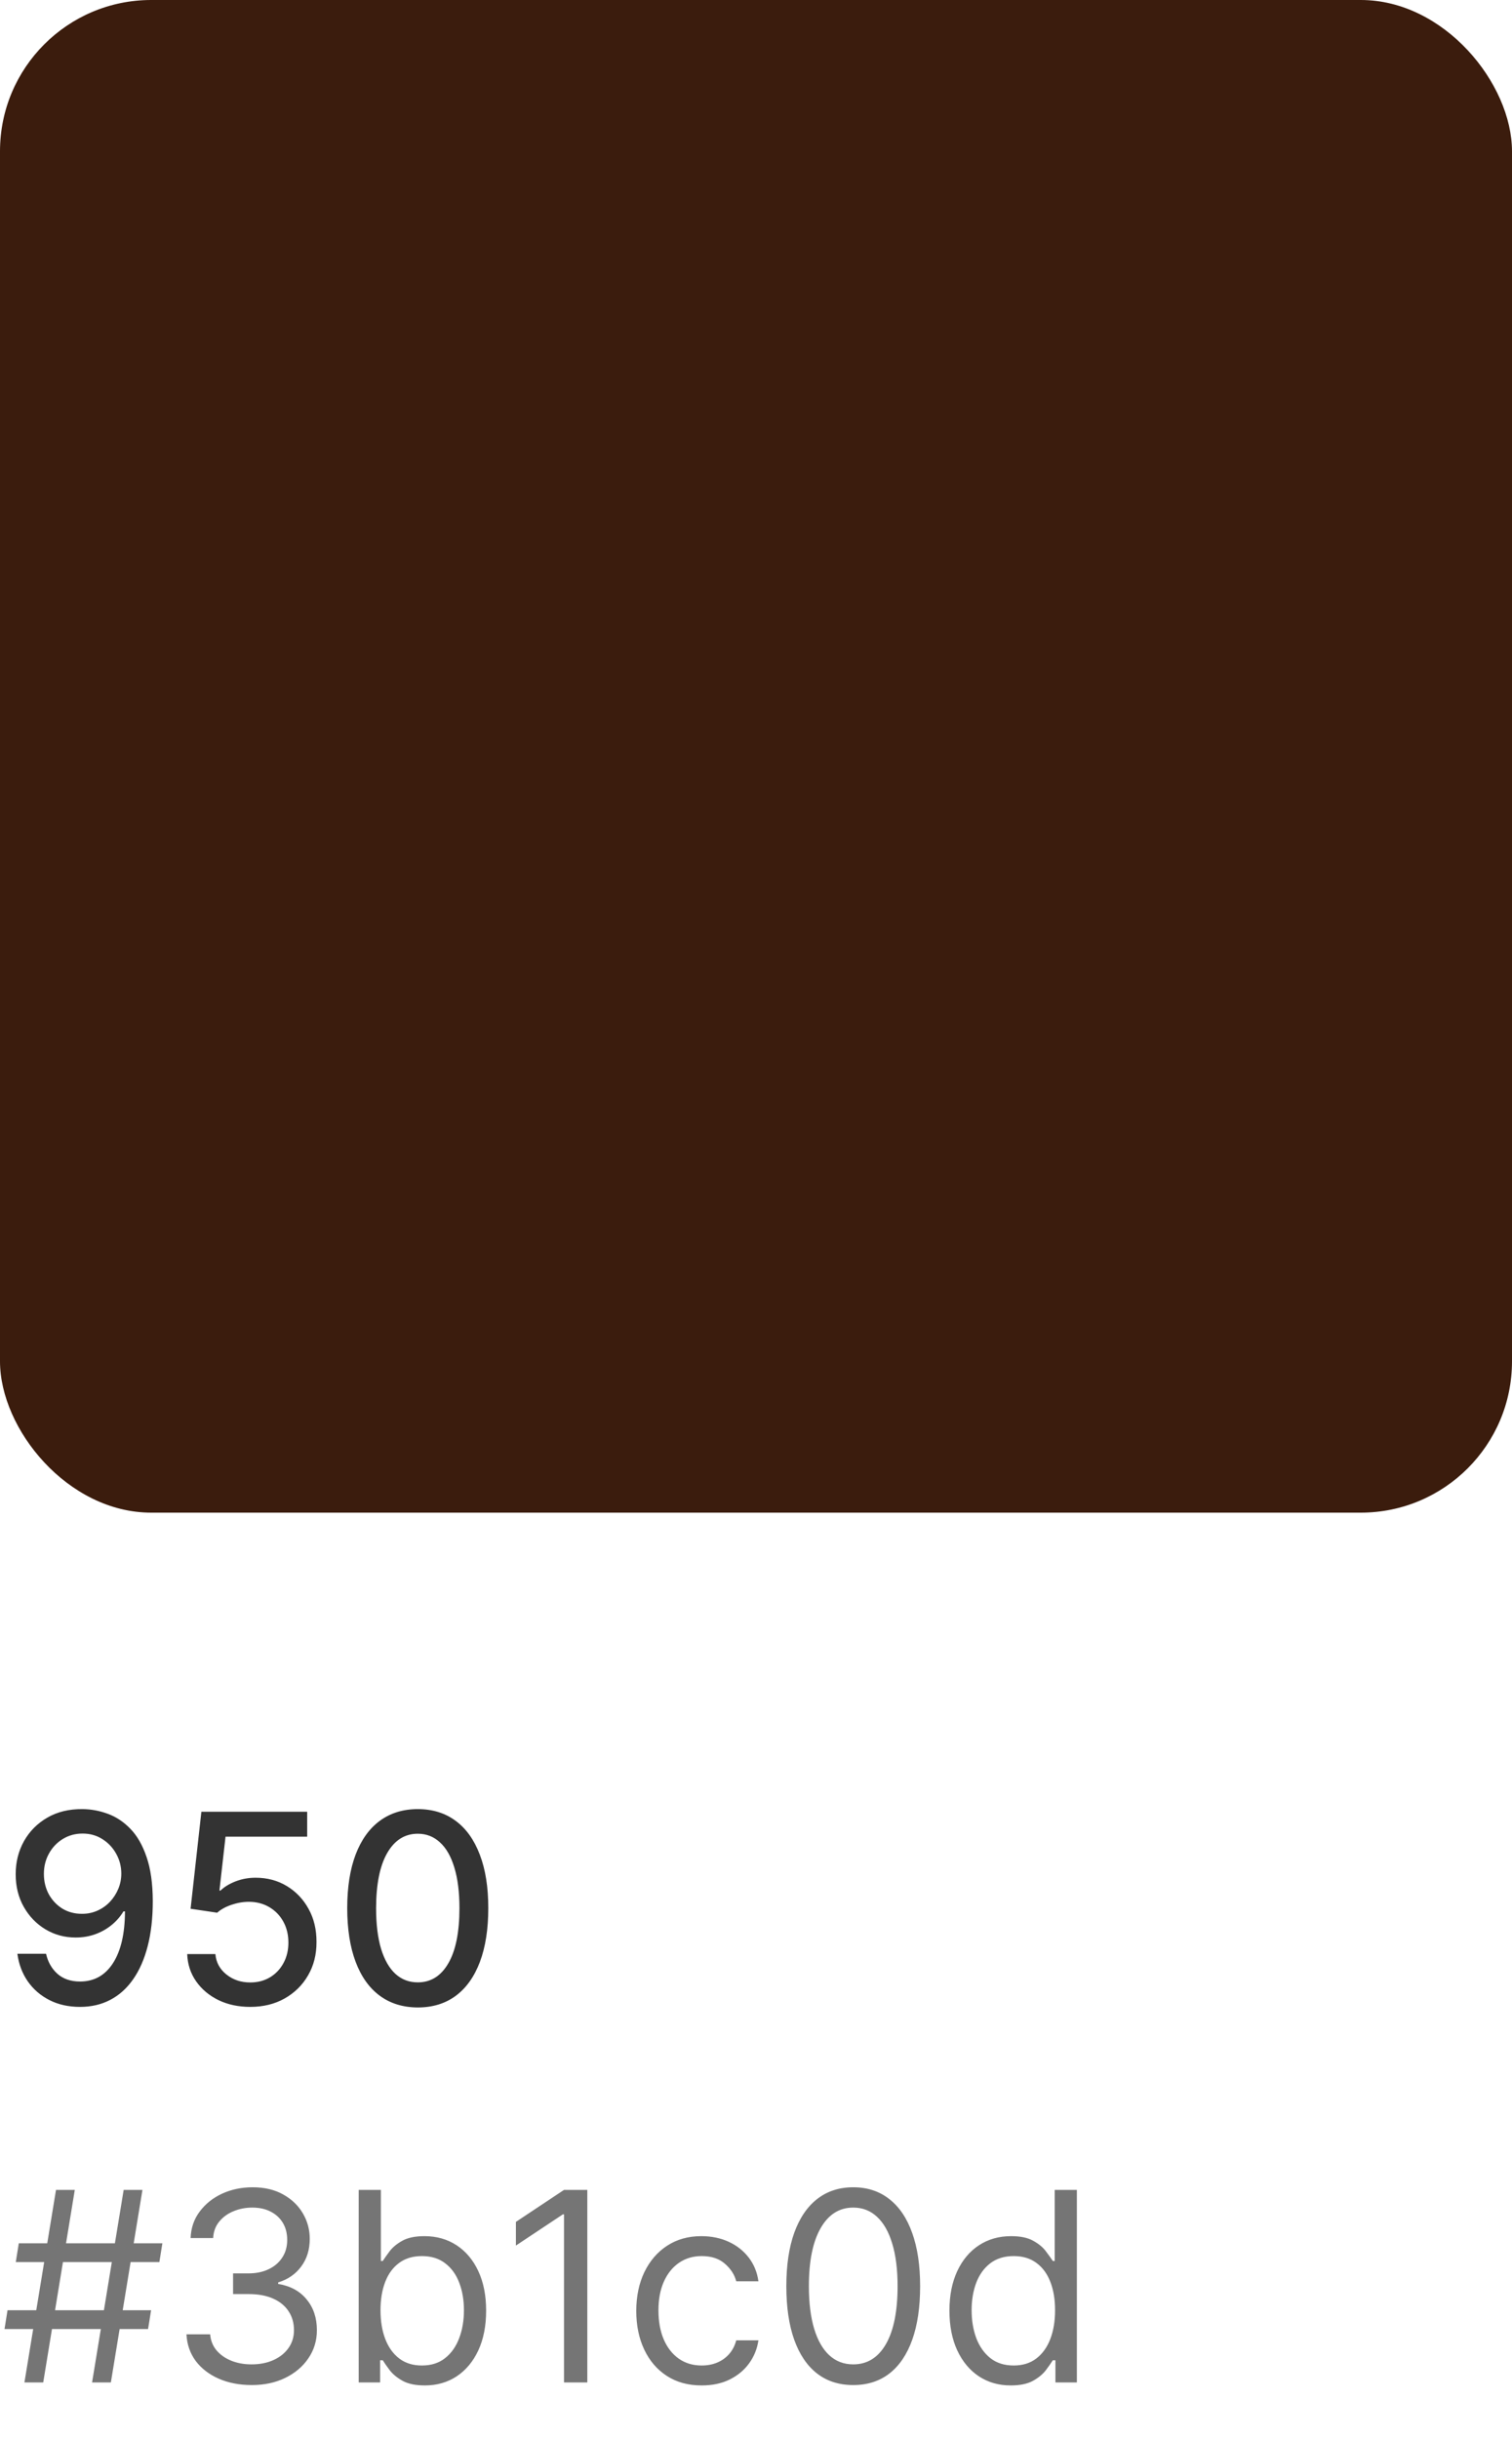 <svg width="80" height="129" viewBox="0 0 80 129" fill="none" xmlns="http://www.w3.org/2000/svg">
<rect width="80" height="80" rx="8" fill="#3B1C0D"/>
<path d="M4.365 95.679C4.819 95.682 5.267 95.765 5.707 95.928C6.148 96.09 6.546 96.355 6.901 96.723C7.259 97.091 7.544 97.588 7.756 98.215C7.971 98.838 8.08 99.613 8.084 100.541C8.084 101.433 7.994 102.227 7.815 102.923C7.636 103.615 7.38 104.2 7.045 104.678C6.713 105.155 6.311 105.518 5.837 105.766C5.363 106.015 4.829 106.139 4.236 106.139C3.629 106.139 3.091 106.02 2.62 105.781C2.149 105.543 1.767 105.213 1.472 104.792C1.177 104.368 0.993 103.88 0.92 103.33H2.436C2.536 103.768 2.738 104.122 3.043 104.394C3.351 104.663 3.749 104.797 4.236 104.797C4.982 104.797 5.563 104.472 5.981 103.822C6.398 103.17 6.609 102.258 6.612 101.088H6.533C6.36 101.373 6.145 101.618 5.886 101.824C5.631 102.029 5.344 102.188 5.026 102.301C4.708 102.414 4.368 102.47 4.007 102.47C3.42 102.47 2.887 102.326 2.406 102.038C1.926 101.749 1.543 101.353 1.258 100.849C0.973 100.346 0.83 99.771 0.83 99.124C0.83 98.481 0.976 97.898 1.268 97.374C1.563 96.851 1.974 96.436 2.501 96.131C3.031 95.823 3.652 95.672 4.365 95.679ZM4.37 96.972C3.982 96.972 3.633 97.068 3.321 97.26C3.013 97.449 2.769 97.706 2.59 98.031C2.411 98.352 2.322 98.71 2.322 99.104C2.322 99.499 2.408 99.857 2.58 100.178C2.756 100.496 2.995 100.75 3.296 100.939C3.601 101.125 3.949 101.217 4.34 101.217C4.632 101.217 4.904 101.161 5.156 101.048C5.407 100.936 5.628 100.78 5.817 100.581C6.006 100.379 6.153 100.15 6.259 99.895C6.365 99.64 6.418 99.371 6.418 99.09C6.418 98.715 6.329 98.367 6.15 98.046C5.974 97.724 5.732 97.465 5.424 97.27C5.116 97.071 4.764 96.972 4.37 96.972ZM13.241 106.139C12.617 106.139 12.057 106.02 11.56 105.781C11.066 105.539 10.672 105.208 10.377 104.787C10.082 104.366 9.925 103.885 9.905 103.345H11.396C11.433 103.783 11.627 104.142 11.978 104.424C12.329 104.706 12.75 104.847 13.241 104.847C13.632 104.847 13.978 104.757 14.28 104.578C14.585 104.396 14.823 104.146 14.996 103.827C15.171 103.509 15.259 103.146 15.259 102.739C15.259 102.324 15.17 101.955 14.991 101.63C14.812 101.305 14.565 101.05 14.25 100.864C13.938 100.679 13.58 100.584 13.176 100.581C12.868 100.581 12.558 100.634 12.246 100.74C11.935 100.846 11.683 100.985 11.491 101.158L10.084 100.949L10.655 95.818H16.253V97.136H11.933L11.61 99.984H11.67C11.868 99.792 12.132 99.631 12.46 99.502C12.791 99.373 13.146 99.308 13.524 99.308C14.144 99.308 14.696 99.456 15.18 99.751C15.667 100.046 16.049 100.448 16.328 100.959C16.61 101.466 16.749 102.049 16.746 102.709C16.749 103.368 16.6 103.957 16.298 104.474C16 104.991 15.585 105.398 15.055 105.697C14.528 105.992 13.923 106.139 13.241 106.139ZM22.106 106.169C21.321 106.166 20.649 105.959 20.093 105.548C19.536 105.137 19.11 104.538 18.815 103.753C18.52 102.967 18.372 102.021 18.372 100.914C18.372 99.81 18.52 98.867 18.815 98.085C19.113 97.303 19.541 96.706 20.098 96.296C20.658 95.885 21.327 95.679 22.106 95.679C22.885 95.679 23.553 95.886 24.11 96.3C24.666 96.711 25.092 97.308 25.387 98.09C25.686 98.869 25.835 99.81 25.835 100.914C25.835 102.024 25.687 102.972 25.392 103.758C25.097 104.54 24.672 105.138 24.115 105.553C23.558 105.964 22.888 106.169 22.106 106.169ZM22.106 104.842C22.796 104.842 23.334 104.505 23.722 103.832C24.113 103.16 24.309 102.187 24.309 100.914C24.309 100.069 24.219 99.355 24.04 98.771C23.864 98.185 23.611 97.74 23.279 97.439C22.951 97.134 22.56 96.981 22.106 96.981C21.42 96.981 20.881 97.32 20.49 97.996C20.099 98.672 19.902 99.645 19.899 100.914C19.899 101.763 19.987 102.48 20.162 103.067C20.341 103.65 20.595 104.093 20.923 104.394C21.251 104.692 21.645 104.842 22.106 104.842Z" fill="#333333"/>
<path d="M4.872 126L6.543 115.818H7.537L5.866 126H4.872ZM0.239 123.176L0.398 122.182H7.994L7.835 123.176H0.239ZM1.293 126L2.963 115.818H3.957L2.287 126H1.293ZM0.835 119.636L0.994 118.642H8.591L8.432 119.636H0.835ZM13.326 126.139C12.67 126.139 12.085 126.027 11.571 125.801C11.061 125.576 10.655 125.263 10.353 124.862C10.055 124.457 9.893 123.988 9.866 123.455H11.119C11.146 123.783 11.258 124.066 11.457 124.305C11.656 124.54 11.916 124.722 12.238 124.852C12.559 124.981 12.915 125.045 13.306 125.045C13.744 125.045 14.132 124.969 14.47 124.817C14.808 124.664 15.073 124.452 15.265 124.18C15.457 123.909 15.554 123.594 15.554 123.236C15.554 122.861 15.461 122.531 15.275 122.246C15.09 121.958 14.818 121.733 14.46 121.57C14.102 121.408 13.664 121.327 13.147 121.327H12.332V120.233H13.147C13.552 120.233 13.906 120.16 14.211 120.014C14.52 119.868 14.76 119.663 14.932 119.398C15.108 119.133 15.196 118.821 15.196 118.463C15.196 118.118 15.119 117.818 14.967 117.563C14.815 117.308 14.599 117.109 14.321 116.967C14.046 116.824 13.721 116.753 13.346 116.753C12.995 116.753 12.664 116.817 12.352 116.947C12.044 117.073 11.792 117.257 11.596 117.499C11.401 117.737 11.295 118.026 11.278 118.364H10.085C10.105 117.83 10.265 117.363 10.567 116.962C10.869 116.557 11.263 116.242 11.75 116.017C12.241 115.792 12.78 115.679 13.366 115.679C13.996 115.679 14.536 115.807 14.987 116.062C15.438 116.314 15.784 116.647 16.026 117.061C16.268 117.475 16.389 117.923 16.389 118.403C16.389 118.977 16.238 119.466 15.936 119.87C15.638 120.274 15.232 120.554 14.718 120.71V120.79C15.361 120.896 15.864 121.169 16.225 121.61C16.586 122.048 16.767 122.589 16.767 123.236C16.767 123.789 16.616 124.286 16.314 124.727C16.016 125.165 15.608 125.509 15.091 125.761C14.574 126.013 13.986 126.139 13.326 126.139ZM18.979 126V115.818H20.152V119.577H20.252C20.338 119.444 20.457 119.275 20.61 119.07C20.765 118.861 20.988 118.675 21.276 118.513C21.568 118.347 21.962 118.264 22.459 118.264C23.102 118.264 23.669 118.425 24.159 118.746C24.65 119.068 25.033 119.524 25.308 120.114C25.583 120.704 25.721 121.4 25.721 122.202C25.721 123.01 25.583 123.711 25.308 124.305C25.033 124.895 24.652 125.352 24.164 125.677C23.677 125.998 23.115 126.159 22.479 126.159C21.988 126.159 21.596 126.078 21.301 125.915C21.006 125.75 20.779 125.562 20.62 125.354C20.461 125.142 20.338 124.966 20.252 124.827H20.113V126H18.979ZM20.133 122.182C20.133 122.759 20.217 123.267 20.386 123.708C20.555 124.146 20.802 124.489 21.127 124.737C21.452 124.982 21.849 125.105 22.32 125.105C22.811 125.105 23.22 124.976 23.548 124.717C23.879 124.455 24.128 124.104 24.294 123.663C24.463 123.219 24.547 122.725 24.547 122.182C24.547 121.645 24.464 121.161 24.299 120.73C24.136 120.296 23.889 119.953 23.558 119.701C23.23 119.446 22.817 119.318 22.32 119.318C21.843 119.318 21.442 119.439 21.117 119.681C20.792 119.92 20.547 120.254 20.381 120.685C20.215 121.113 20.133 121.612 20.133 122.182ZM31.075 115.818V126H29.842V117.111H29.782L27.297 118.761V117.509L29.842 115.818H31.075ZM37.125 126.159C36.409 126.159 35.793 125.99 35.276 125.652C34.759 125.314 34.361 124.848 34.083 124.255C33.804 123.662 33.665 122.984 33.665 122.222C33.665 121.446 33.808 120.762 34.093 120.168C34.381 119.572 34.782 119.106 35.296 118.771C35.813 118.433 36.416 118.264 37.105 118.264C37.642 118.264 38.126 118.364 38.557 118.562C38.988 118.761 39.341 119.04 39.616 119.398C39.891 119.756 40.062 120.173 40.128 120.651H38.955C38.865 120.303 38.666 119.994 38.358 119.726C38.053 119.454 37.642 119.318 37.125 119.318C36.668 119.318 36.267 119.437 35.922 119.676C35.581 119.911 35.314 120.245 35.122 120.675C34.933 121.103 34.838 121.605 34.838 122.182C34.838 122.772 34.931 123.286 35.117 123.723C35.306 124.161 35.571 124.5 35.912 124.742C36.257 124.984 36.661 125.105 37.125 125.105C37.43 125.105 37.707 125.052 37.956 124.946C38.204 124.84 38.415 124.688 38.587 124.489C38.759 124.29 38.882 124.051 38.955 123.773H40.128C40.062 124.223 39.898 124.629 39.636 124.991C39.377 125.349 39.034 125.634 38.607 125.846C38.183 126.055 37.689 126.159 37.125 126.159ZM45.145 126.139C44.395 126.139 43.758 125.935 43.23 125.528C42.703 125.117 42.301 124.522 42.022 123.743C41.744 122.961 41.605 122.016 41.605 120.909C41.605 119.809 41.744 118.869 42.022 118.09C42.304 117.308 42.709 116.711 43.235 116.3C43.766 115.886 44.402 115.679 45.145 115.679C45.887 115.679 46.522 115.886 47.049 116.3C47.579 116.711 47.983 117.308 48.262 118.09C48.543 118.869 48.684 119.809 48.684 120.909C48.684 122.016 48.545 122.961 48.267 123.743C47.988 124.522 47.586 125.117 47.059 125.528C46.532 125.935 45.894 126.139 45.145 126.139ZM45.145 125.045C45.887 125.045 46.464 124.687 46.875 123.972C47.286 123.256 47.491 122.235 47.491 120.909C47.491 120.027 47.397 119.277 47.208 118.657C47.022 118.037 46.754 117.565 46.402 117.24C46.054 116.915 45.635 116.753 45.145 116.753C44.409 116.753 43.834 117.116 43.419 117.842C43.005 118.564 42.798 119.587 42.798 120.909C42.798 121.791 42.891 122.54 43.076 123.156C43.262 123.773 43.529 124.242 43.877 124.563C44.228 124.885 44.651 125.045 45.145 125.045ZM53.477 126.159C52.841 126.159 52.279 125.998 51.791 125.677C51.304 125.352 50.923 124.895 50.648 124.305C50.373 123.711 50.235 123.01 50.235 122.202C50.235 121.4 50.373 120.704 50.648 120.114C50.923 119.524 51.306 119.068 51.797 118.746C52.287 118.425 52.854 118.264 53.497 118.264C53.994 118.264 54.387 118.347 54.675 118.513C54.967 118.675 55.189 118.861 55.341 119.07C55.497 119.275 55.618 119.444 55.704 119.577H55.804V115.818H56.977V126H55.843V124.827H55.704C55.618 124.966 55.495 125.142 55.336 125.354C55.177 125.562 54.95 125.75 54.655 125.915C54.36 126.078 53.967 126.159 53.477 126.159ZM53.636 125.105C54.107 125.105 54.504 124.982 54.829 124.737C55.154 124.489 55.401 124.146 55.57 123.708C55.739 123.267 55.824 122.759 55.824 122.182C55.824 121.612 55.741 121.113 55.575 120.685C55.409 120.254 55.164 119.92 54.839 119.681C54.514 119.439 54.113 119.318 53.636 119.318C53.139 119.318 52.725 119.446 52.393 119.701C52.065 119.953 51.818 120.296 51.652 120.73C51.49 121.161 51.409 121.645 51.409 122.182C51.409 122.725 51.492 123.219 51.657 123.663C51.826 124.104 52.075 124.455 52.403 124.717C52.734 124.976 53.145 125.105 53.636 125.105Z" fill="#757575"/>
</svg>

